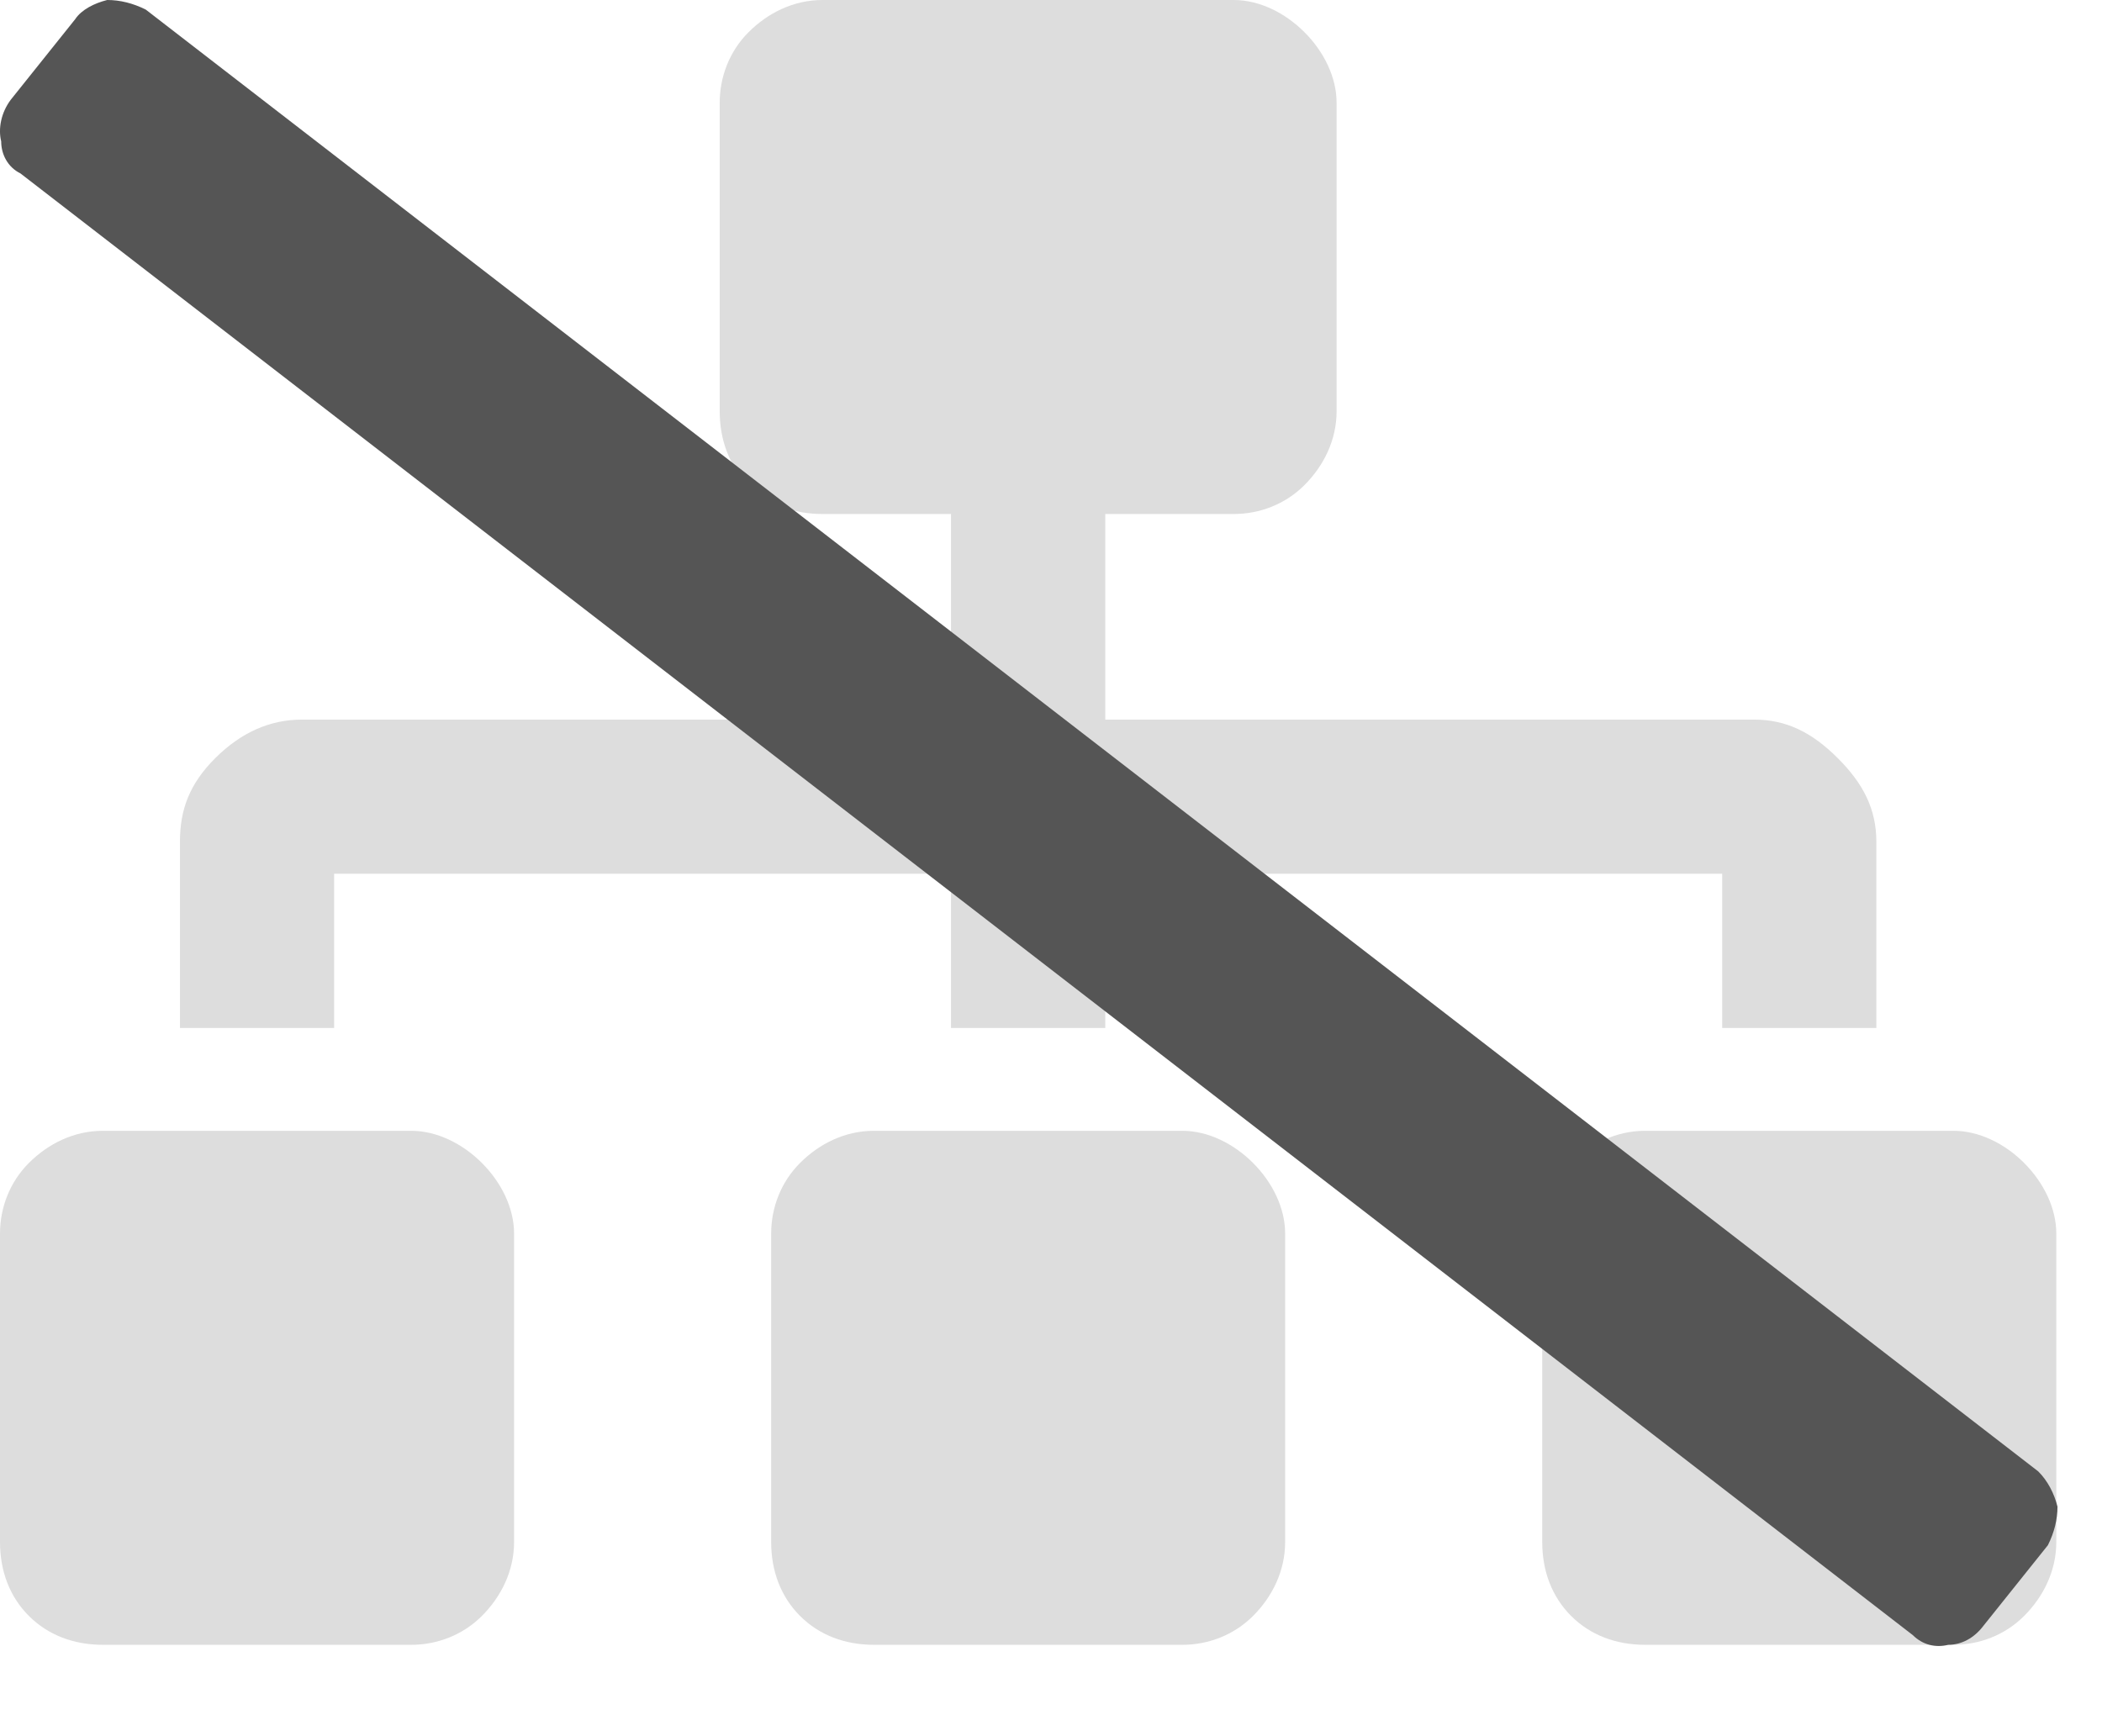 <svg width="23" height="19" viewBox="0 0 23 19" fill="none" xmlns="http://www.w3.org/2000/svg">
<path d="M4.5 12.375C4.781 12.375 5.062 12.516 5.273 12.727C5.484 12.938 5.625 13.219 5.625 13.5V16.875C5.625 17.191 5.484 17.473 5.273 17.684C5.062 17.895 4.781 18 4.5 18H1.125C0.809 18 0.527 17.895 0.316 17.684C0.105 17.473 0 17.191 0 16.875V13.5C0 13.219 0.105 12.938 0.316 12.727C0.527 12.516 0.809 12.375 1.125 12.375H4.5ZM3.656 9.562V11.25H1.969V9.211C1.969 8.859 2.074 8.578 2.355 8.297C2.637 8.016 2.953 7.875 3.305 7.875H10.406V5.625H9C8.684 5.625 8.402 5.52 8.191 5.309C7.98 5.098 7.875 4.816 7.875 4.5V1.125C7.875 0.844 7.98 0.562 8.191 0.352C8.402 0.141 8.684 0 9 0H13.5C13.781 0 14.062 0.141 14.273 0.352C14.484 0.562 14.625 0.844 14.625 1.125V4.5C14.625 4.816 14.484 5.098 14.273 5.309C14.062 5.52 13.781 5.625 13.5 5.625H12.094V7.875H19.195C19.547 7.875 19.828 8.016 20.109 8.297C20.391 8.578 20.531 8.859 20.531 9.211V11.25H18.844V9.562H12.094V11.25H10.406V9.562H3.656ZM12.938 12.375C13.219 12.375 13.5 12.516 13.711 12.727C13.922 12.938 14.062 13.219 14.062 13.5V16.875C14.062 17.191 13.922 17.473 13.711 17.684C13.5 17.895 13.219 18 12.938 18H9.562C9.246 18 8.965 17.895 8.754 17.684C8.543 17.473 8.438 17.191 8.438 16.875V13.5C8.438 13.219 8.543 12.938 8.754 12.727C8.965 12.516 9.246 12.375 9.562 12.375H12.938ZM21.375 12.375C21.656 12.375 21.938 12.516 22.148 12.727C22.359 12.938 22.5 13.219 22.5 13.5V16.875C22.5 17.191 22.359 17.473 22.148 17.684C21.938 17.895 21.656 18 21.375 18H18C17.684 18 17.402 17.895 17.191 17.684C16.98 17.473 16.875 17.191 16.875 16.875V13.5C16.875 13.219 16.98 12.938 17.191 12.727C17.402 12.516 17.684 12.375 18 12.375H21.375Z" fill="#DDDDDD"/>
<path d="M20.931 17.895C21.037 18 21.177 18.035 21.318 18C21.459 18 21.599 17.93 21.705 17.789L22.408 16.91C22.478 16.77 22.513 16.629 22.513 16.488C22.478 16.348 22.408 16.207 22.302 16.102L1.595 0.105C1.455 0.035 1.314 0 1.173 0C1.033 0.035 0.892 0.105 0.822 0.211L0.119 1.09C0.013 1.23 -0.022 1.406 0.013 1.547C0.013 1.688 0.083 1.828 0.224 1.898L20.931 17.895Z" fill="#555555"/>
</svg>
